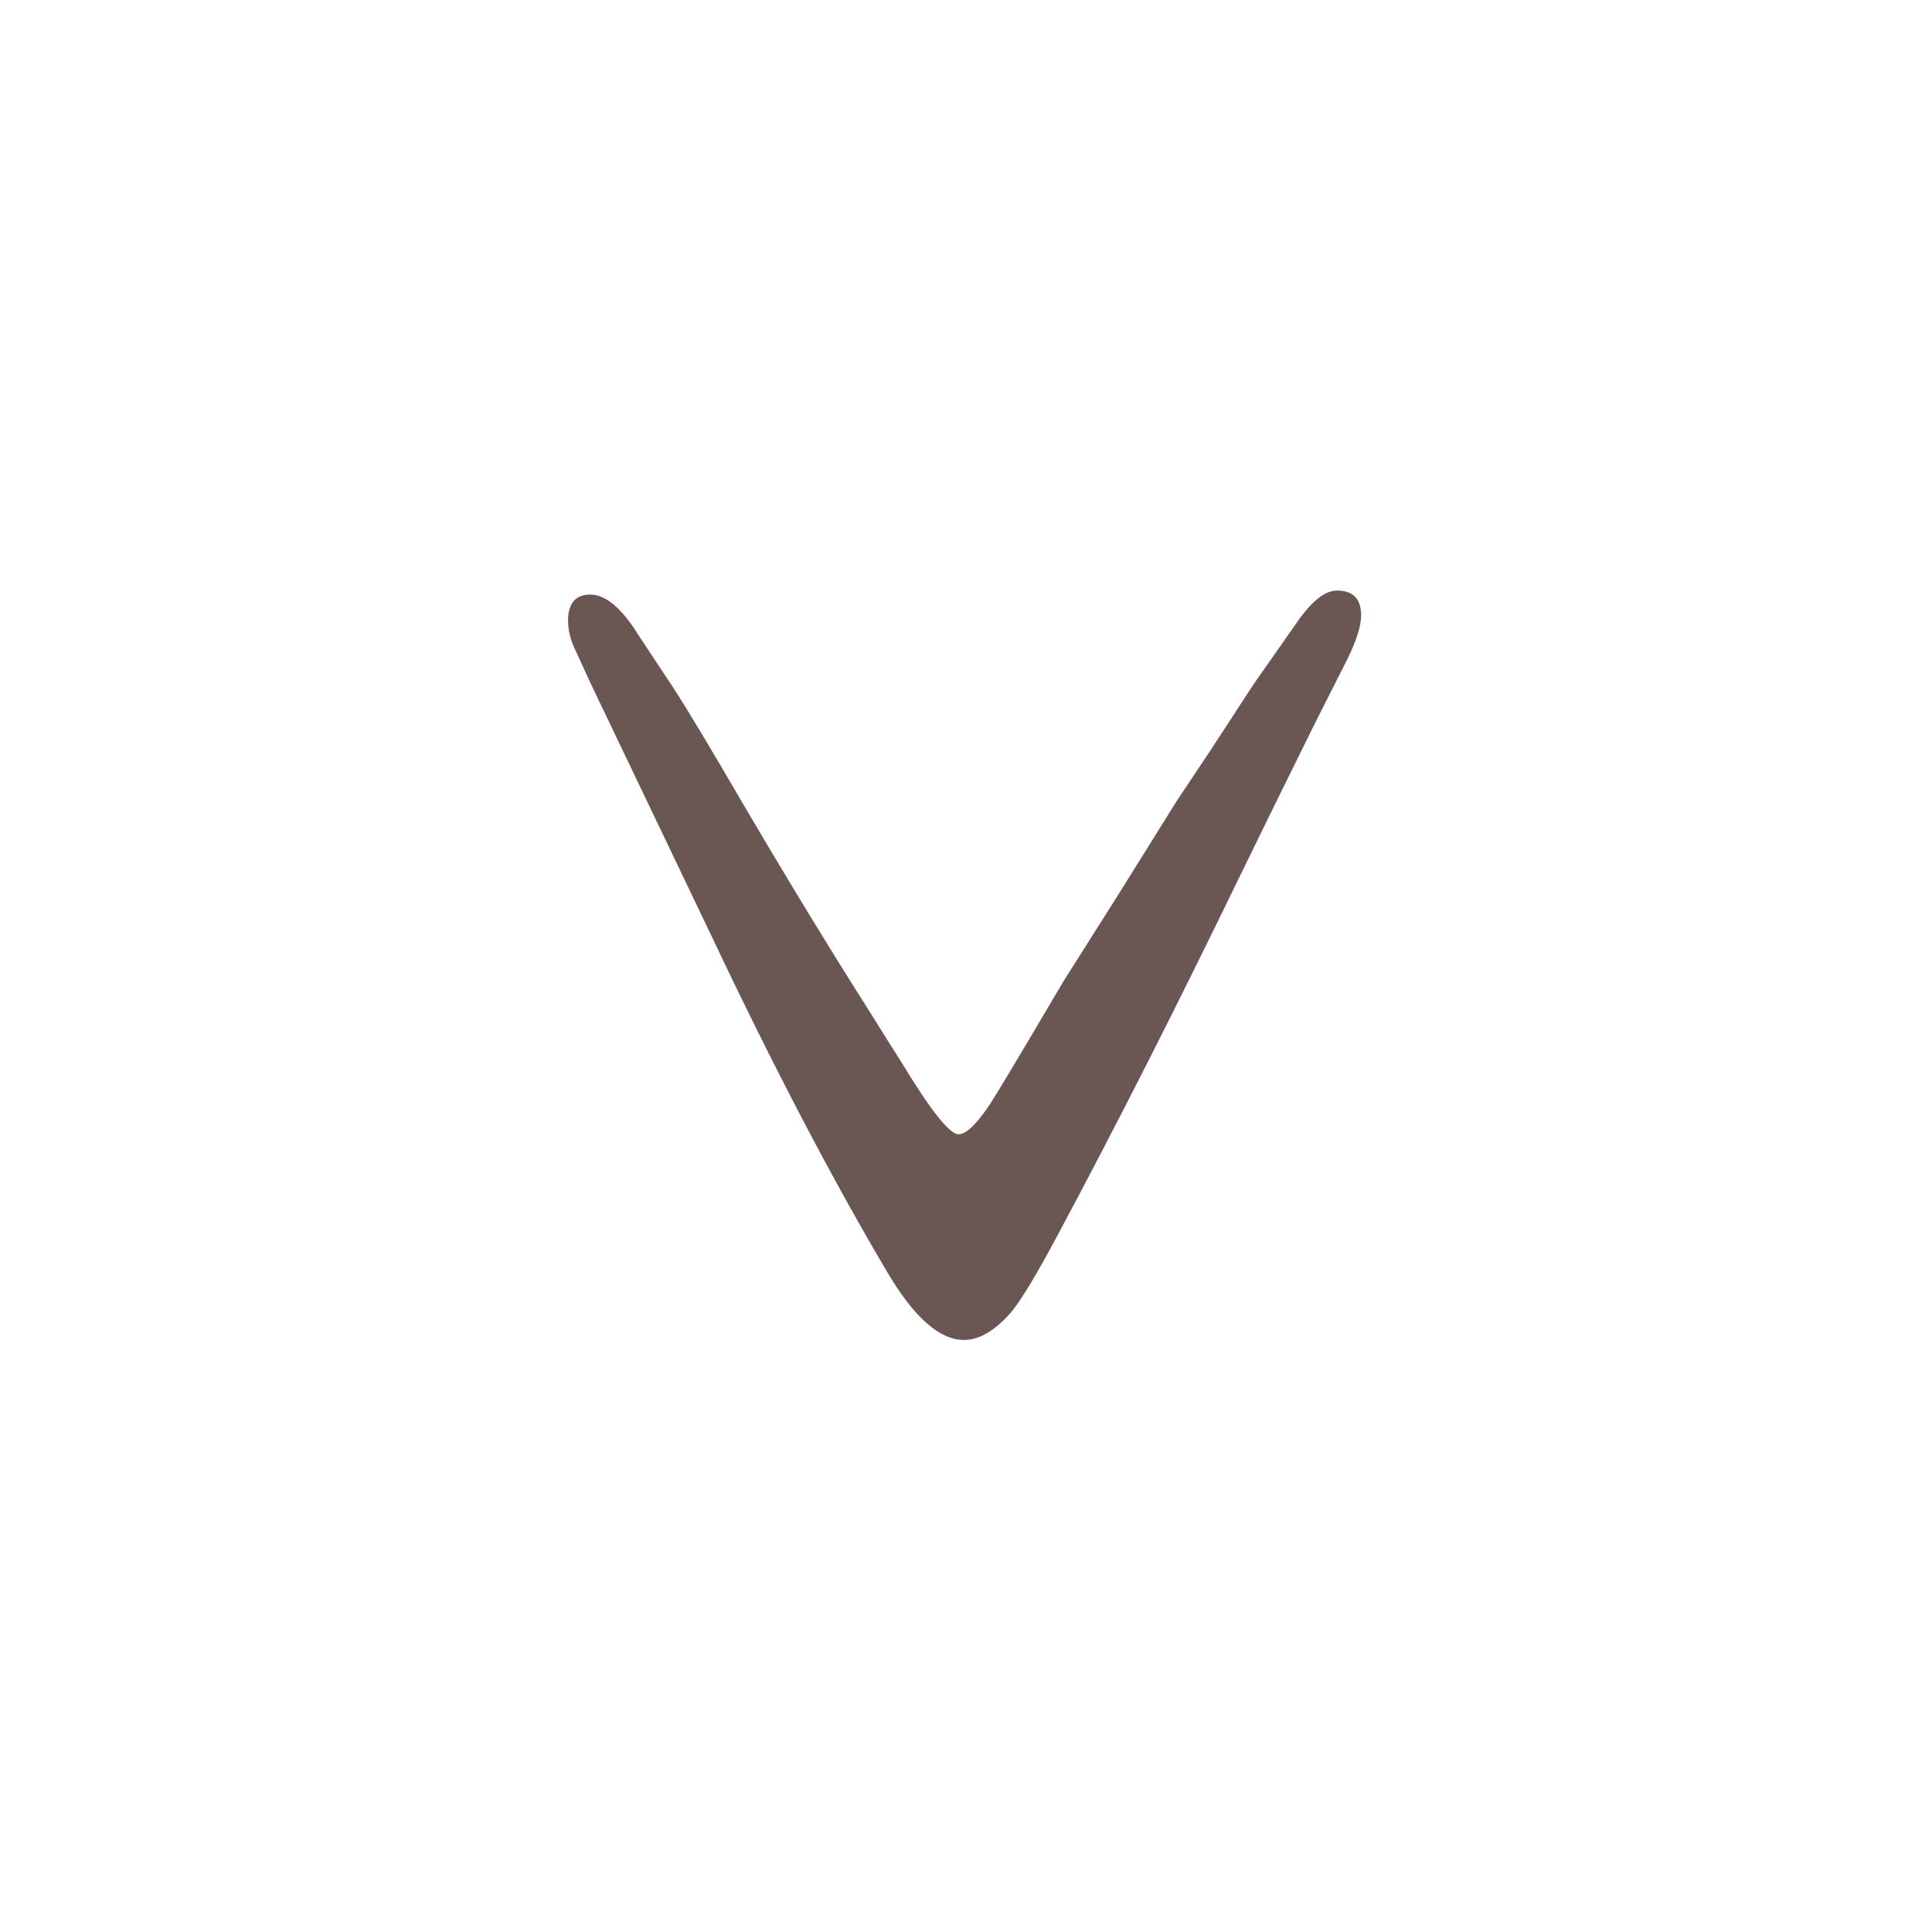 <?xml version="1.0" encoding="UTF-8" standalone="no"?>
<svg
   xmlns:dc="http://purl.org/dc/elements/1.1/"
   xmlns:cc="http://creativecommons.org/ns#"
   xmlns:rdf="http://www.w3.org/1999/02/22-rdf-syntax-ns#"
   xmlns:svg="http://www.w3.org/2000/svg"
   xmlns="http://www.w3.org/2000/svg"
   xmlns:sodipodi="http://sodipodi.sourceforge.net/DTD/sodipodi-0.dtd"
   xmlns:inkscape="http://www.inkscape.org/namespaces/inkscape"
   width="24mm"
   height="24mm"
   viewBox="0 0 24 24"
   version="1.1"
   id="svg2402"
   inkscape:version="1.0.1 (3bc2e813f5, 2020-09-07)"
   sodipodi:docname="guileless_bopomofo_keyboard-tone-3.svg">
  <defs
     id="defs2396" />
  <sodipodi:namedview
     id="base"
     pagecolor="#ffffff"
     bordercolor="#666666"
     borderopacity="1.0"
     inkscape:pageopacity="0.0"
     inkscape:pageshadow="2"
     inkscape:zoom="0.35"
     inkscape:cx="-460.35994"
     inkscape:cy="651.06862"
     inkscape:document-units="mm"
     inkscape:current-layer="layer1"
     inkscape:document-rotation="0"
     showgrid="false"
     inkscape:window-width="1920"
     inkscape:window-height="1049"
     inkscape:window-x="1"
     inkscape:window-y="0"
     inkscape:window-maximized="1" />
  <g
     inkscape:label="Layer 1"
     inkscape:groupmode="layer"
     id="layer1"
     transform="translate(-227.637,24.095)">
    <g
       id="g4656"
       transform="matrix(0.821,0,0,0.821,87.108,-88.64)">
      <rect
         style="fill:none;fill-opacity:0.6;stroke-width:0.083"
         id="rect233-5-0"
         width="29.229"
         height="29.229"
         x="171.148"
         y="78.608" />
      <path
         d="m 180.8,88.184 0.539,0.814 q 0.325,0.498 1.088,1.81 1.017,1.729 1.871,3.071 0.386,0.62 0.498,0.793 0.671,1.108 0.875,1.108 0.173,0 0.478,-0.458 0.153,-0.234 1.119,-1.871 l 0.824,-1.302 0.875,-1.403 0.468,-0.702 q 0.275,-0.417 0.478,-0.732 0.224,-0.346 0.254,-0.386 l 0.62,-0.885 q 0.336,-0.488 0.61,-0.488 0.366,0 0.366,0.376 0,0.234 -0.203,0.651 l -0.498,0.986 q -0.549,1.108 -1.149,2.339 -1.424,2.939 -2.736,5.39 -0.488,0.915 -0.712,1.18 -0.366,0.417 -0.712,0.417 -0.549,0 -1.149,-1.007 -1.271,-2.146 -2.675,-5.115 l -1.82,-3.803 -0.224,-0.488 q -0.122,-0.244 -0.122,-0.468 0,-0.397 0.336,-0.397 0.336,0 0.702,0.569 z"
         style="font-weight:bold;font-size:11.289px;line-height:1.25;font-family:MOESongUN;-inkscape-font-specification:'MOESongUN Bold';letter-spacing:0px;word-spacing:0px;fill:#6a5753;fill-opacity:1;stroke-width:0.488"
         id="path632-0" />
    </g>
  </g>
</svg>
